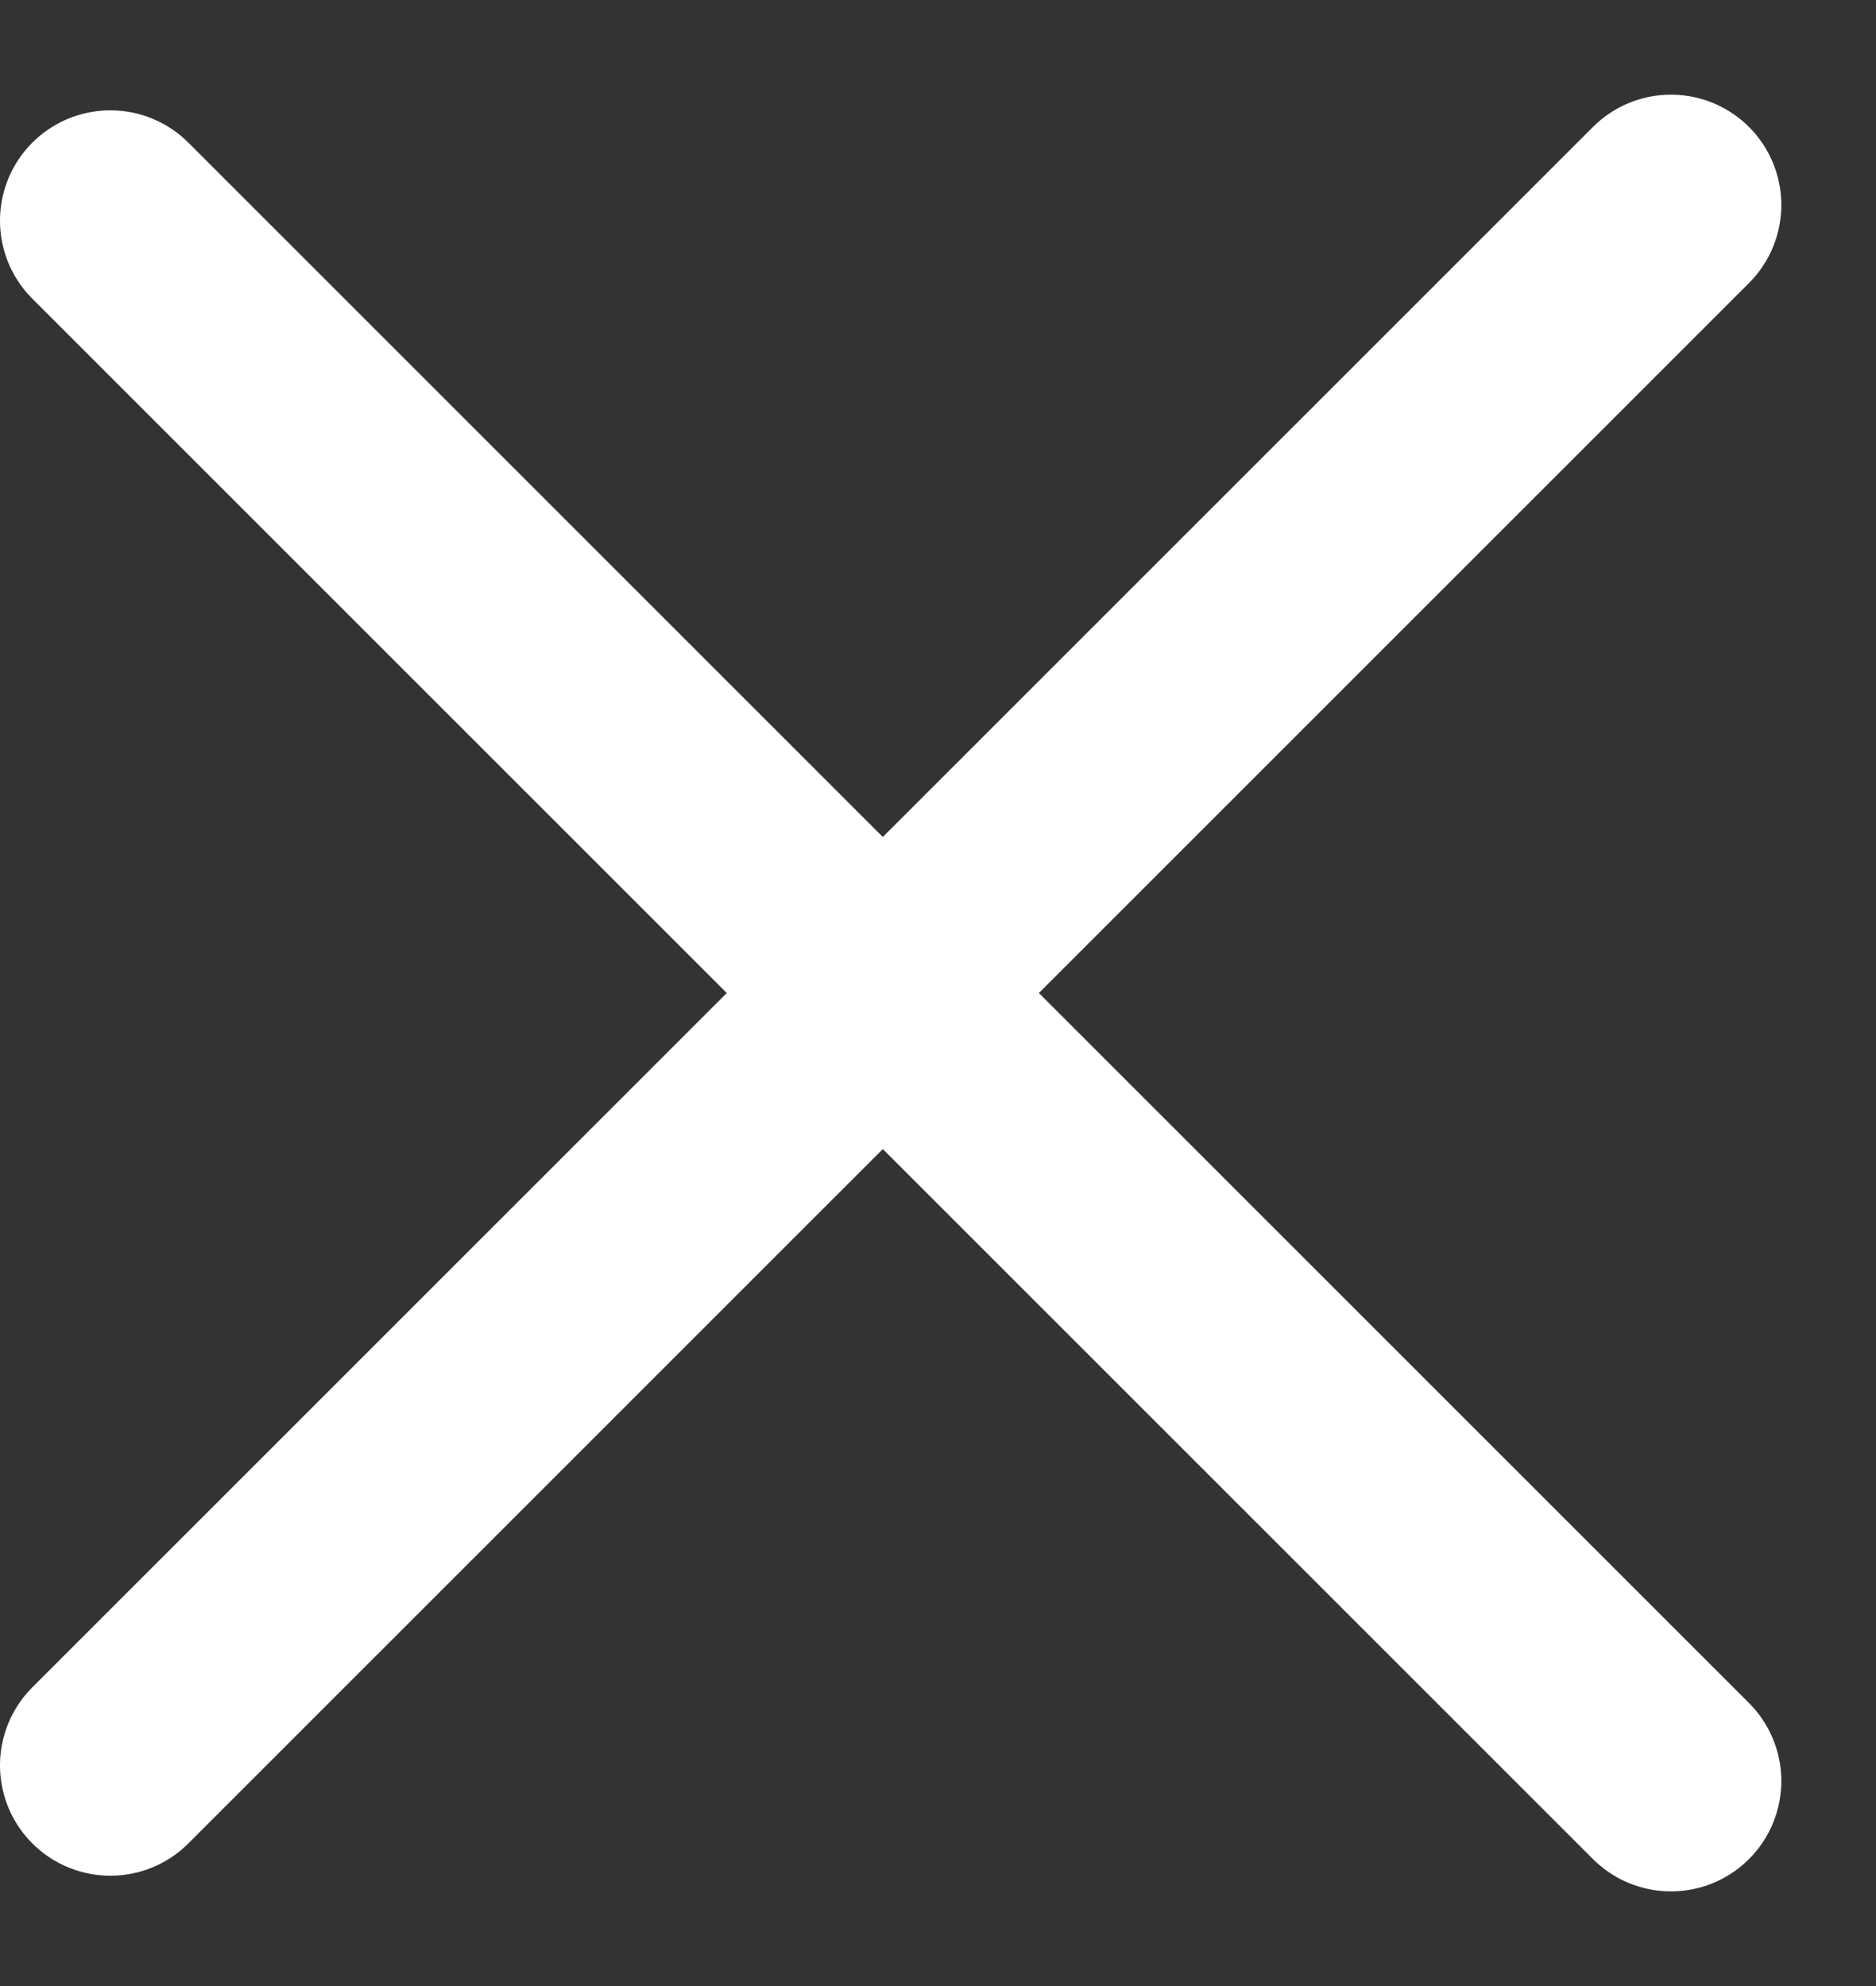 <svg width="17" height="18" viewBox="0 0 17 18" fill="none" xmlns="http://www.w3.org/2000/svg">
<rect x="0" y="0" width="17" height="18" fill="#333333" stroke="none"/>
<path d="M15.142 1.858L1 16" stroke="white" stroke-width="2" stroke-linecap="round"/>
<path d="M15.142 16.142L1 2" stroke="white" stroke-width="2" stroke-linecap="round"/>
</svg>
